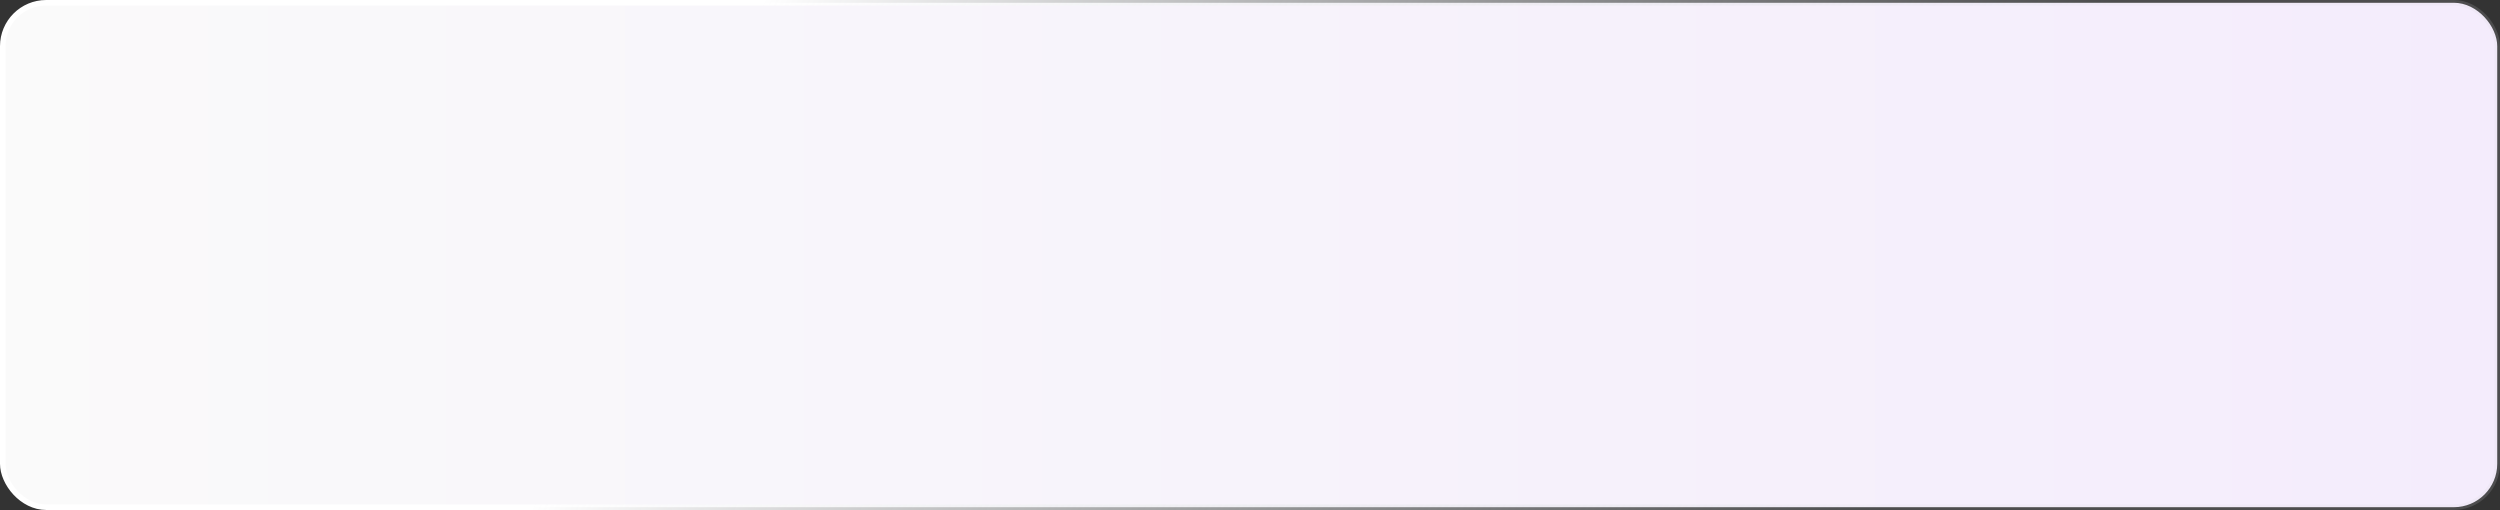 <svg width="1353" height="276" viewBox="0 0 1353 276" fill="none" xmlns="http://www.w3.org/2000/svg">
<rect x="0" y="0" width="1353" height="276" fill="#333333" stroke="none"/>
<rect x="1.5" y="1.5" width="1350" height="273" rx="23.5" fill="url(#paint0_linear)" stroke="url(#paint1_linear)" stroke-width="3"/>
<defs>
<linearGradient id="paint0_linear" x1="0" y1="138" x2="1353" y2="138" gradientUnits="userSpaceOnUse">
<stop stop-color="#FAFAFA"/>
<stop offset="1" stop-color="#F4ECFC"/>
</linearGradient>
<linearGradient id="paint1_linear" x1="413" y1="0" x2="1017" y2="276" gradientUnits="userSpaceOnUse">
<stop stop-color="white"/>
<stop offset="1" stop-color="#D4D7DB" stop-opacity="0.16"/>
</linearGradient>
</defs>
</svg>
